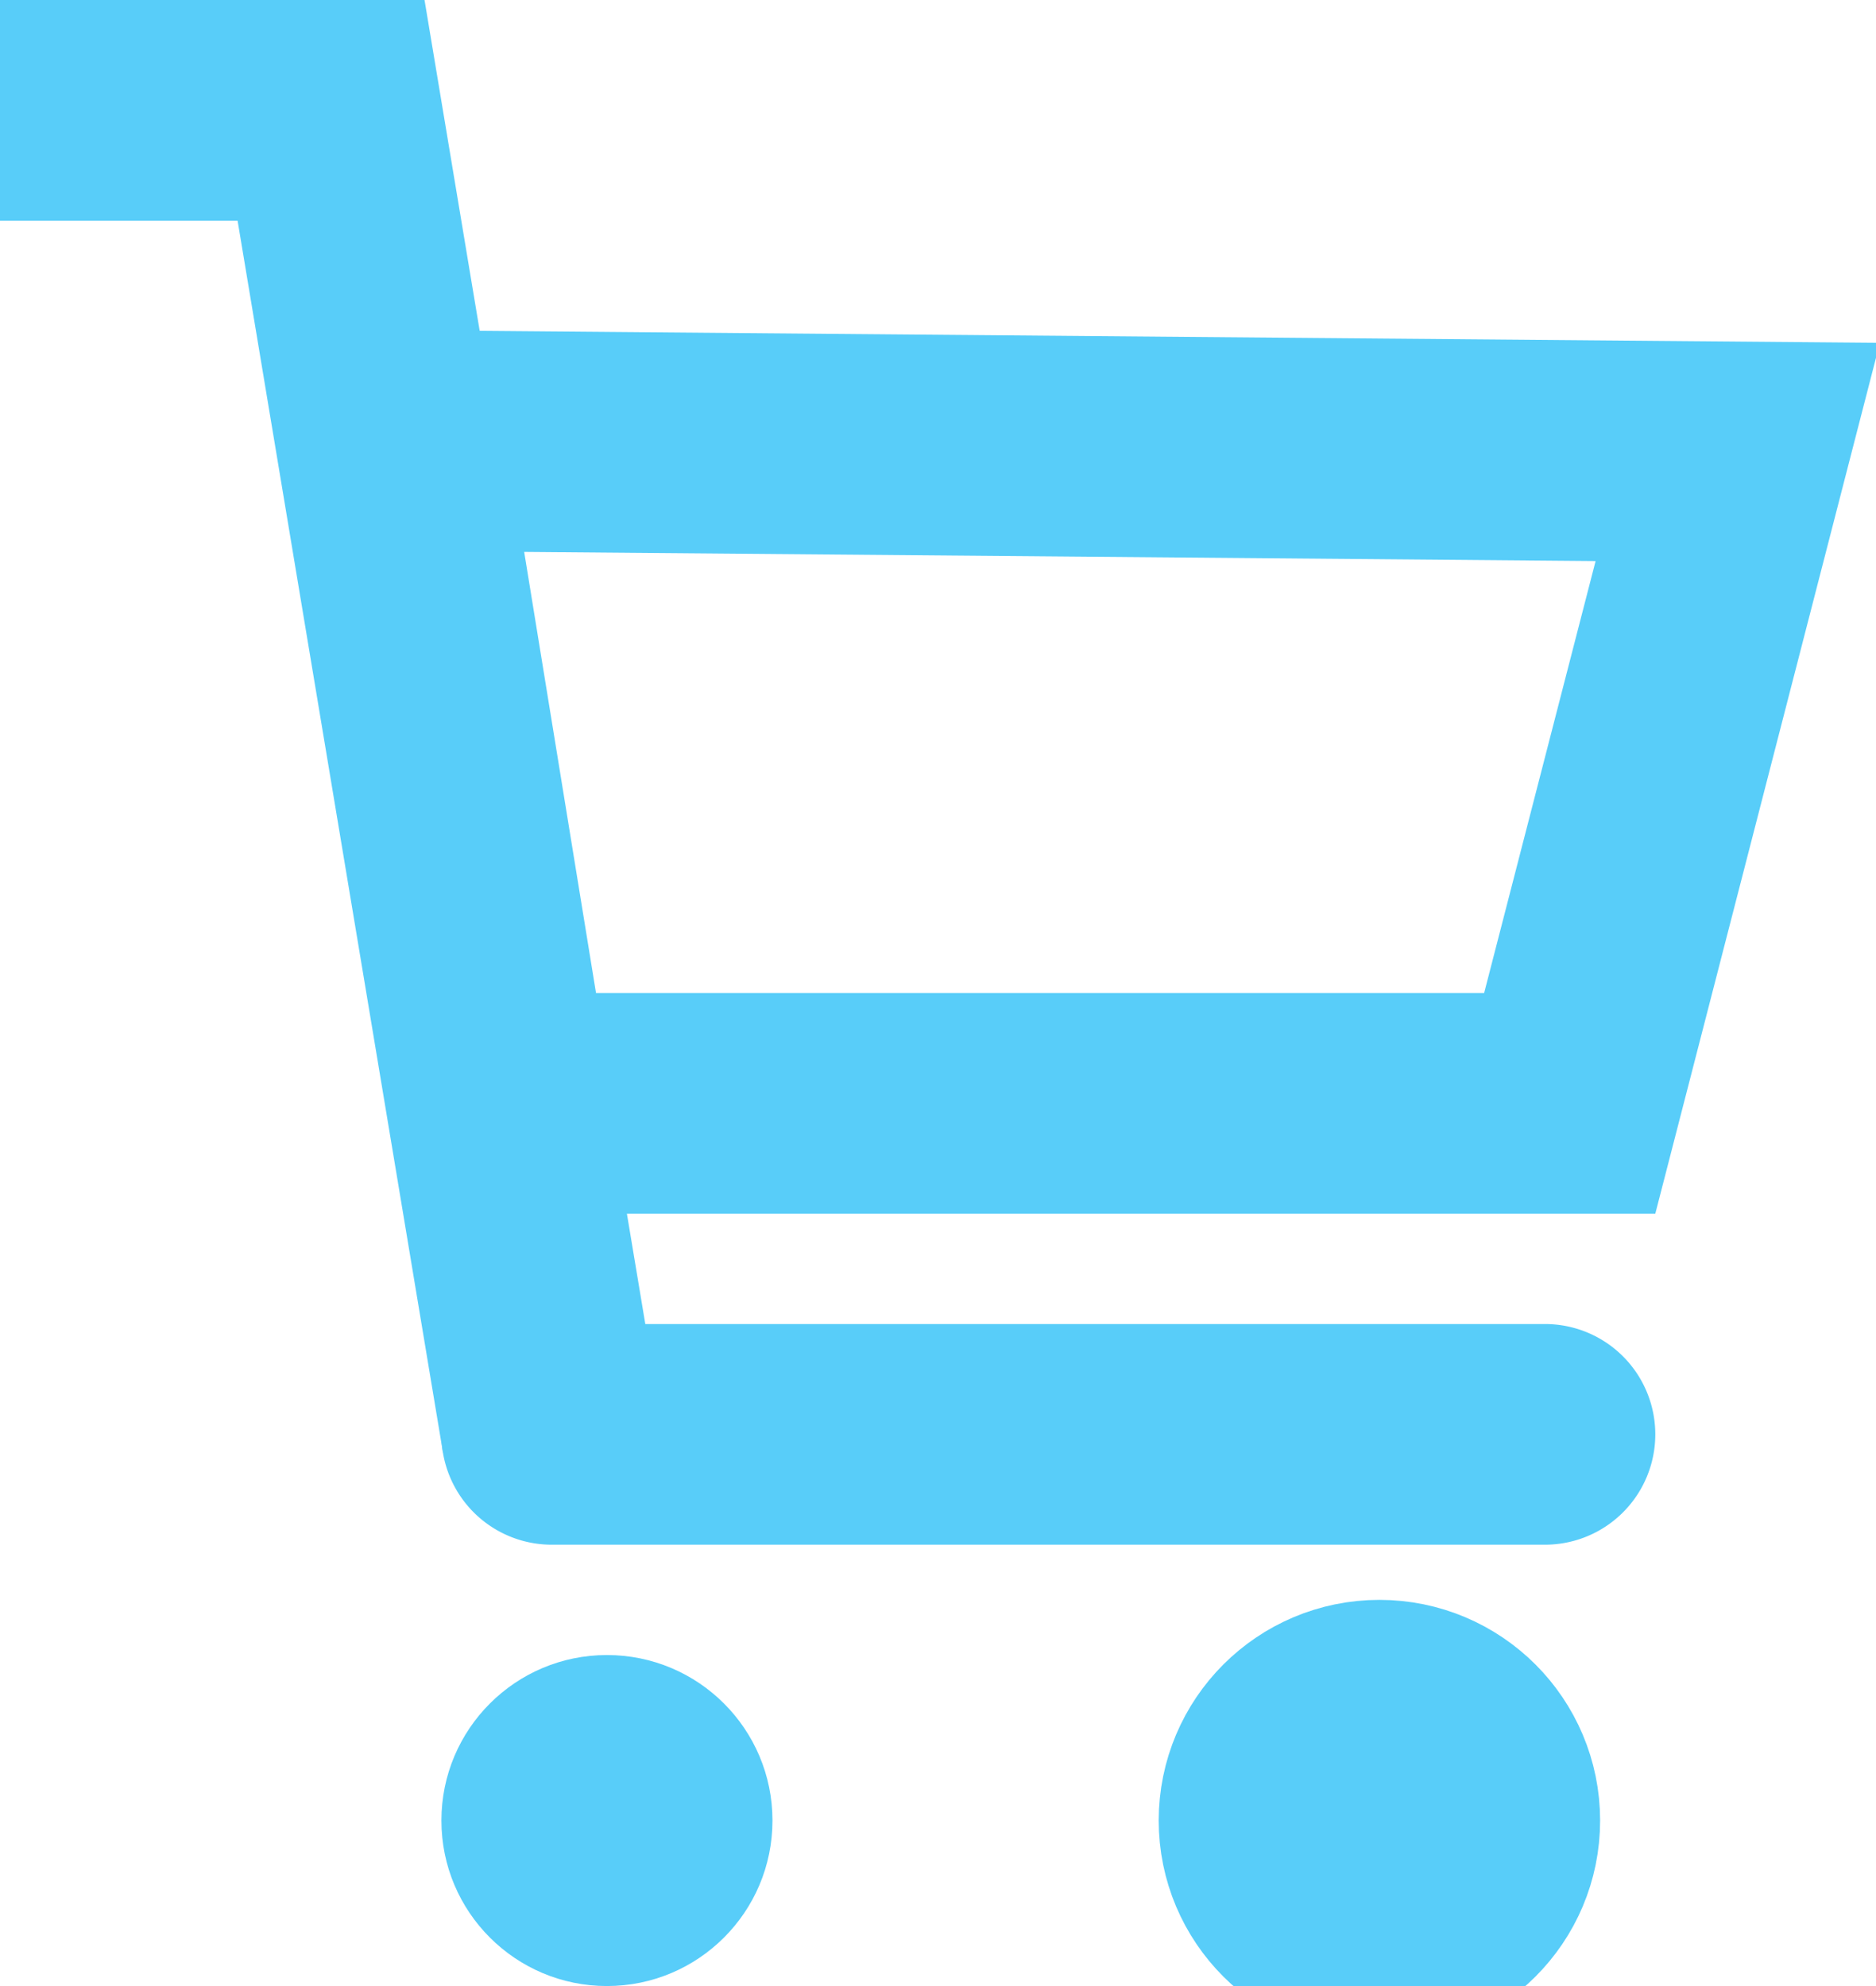<svg xmlns="http://www.w3.org/2000/svg" width="17" height="18" viewBox="0 0 17 18">
    <g fill="#58CDF9" fill-rule="evenodd">
        <circle cx="5.5" cy="16.5" r="1.5"/>
        <circle cx="12.5" cy="16.5" r="1" stroke="#58CDF9" stroke-width="2"/>
        <path fill-rule="nonzero" d="M2.153 2H0V0h3.847l2.14 12.836-1.973.328z"/>
        <path fill-rule="nonzero" d="M4.75 5.002L5.401 9h8.048l1.01-3.915-9.71-.083zm-2.357-2.02l14.642.125L15 11H3.702L2.393 2.982zM5 14a1 1 0 0 1 0-2h9a1 1 0 0 1 0 2H5z"/>
    </g>
</svg>
